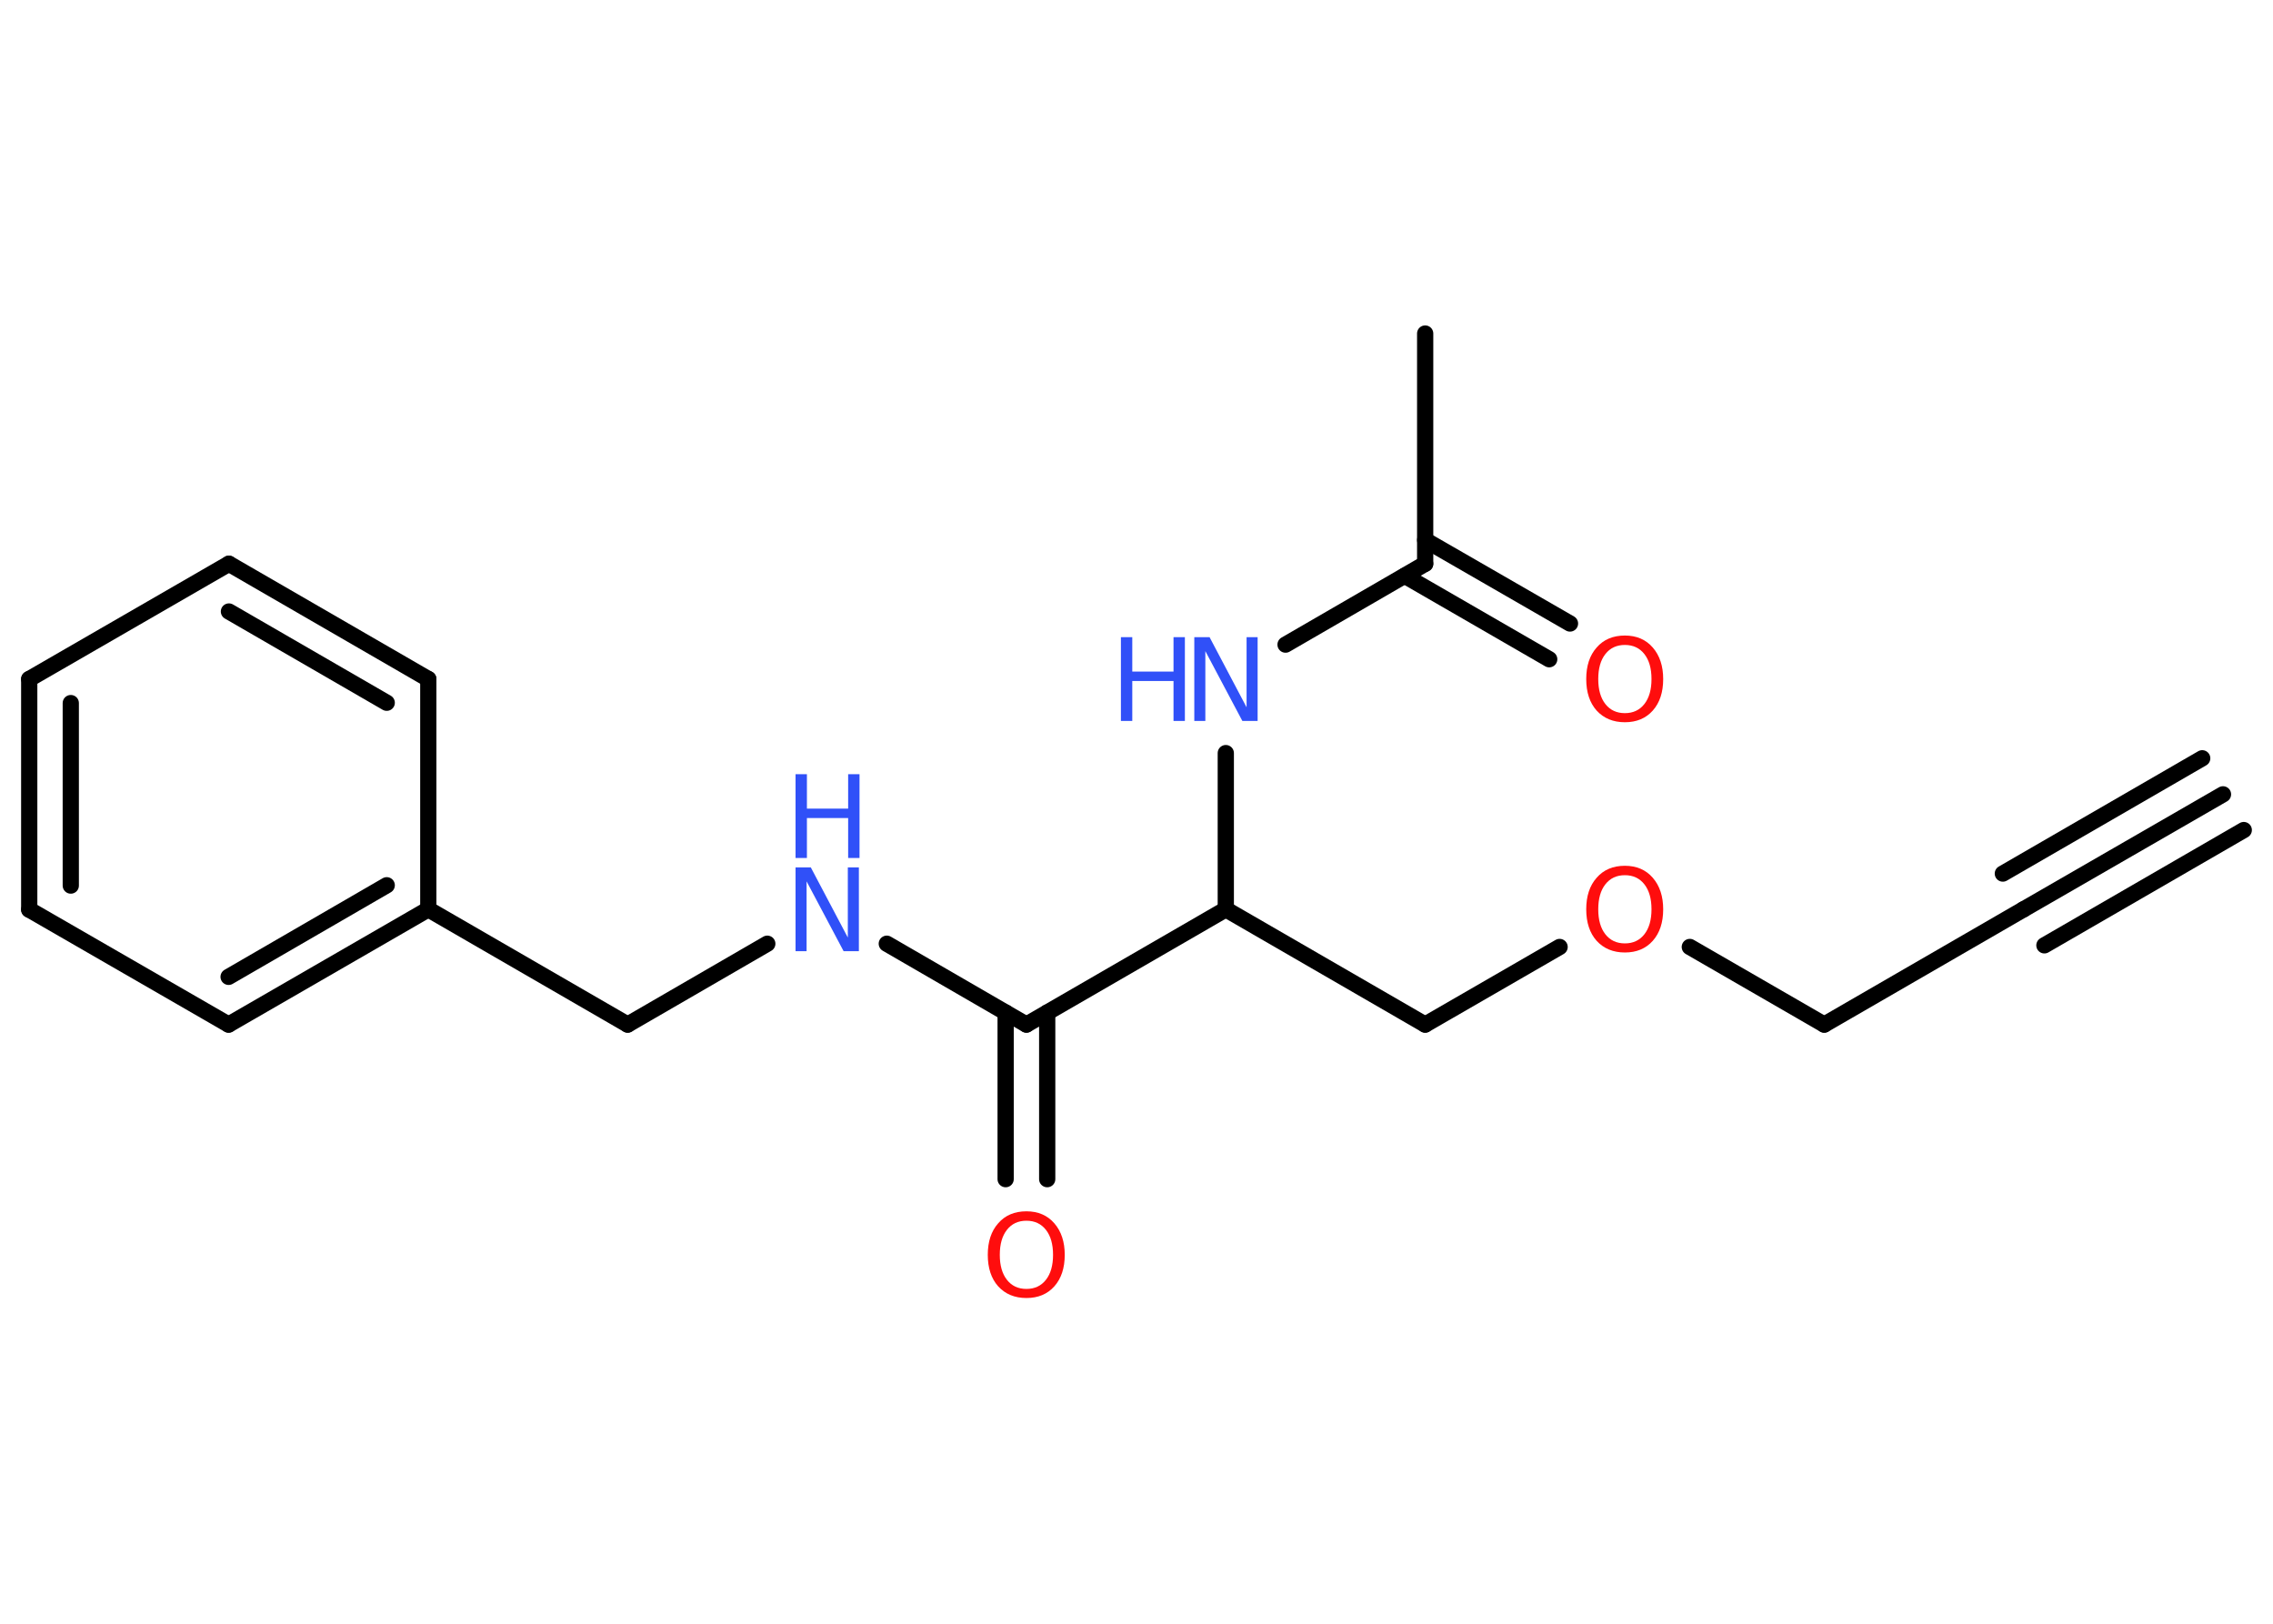 <?xml version='1.0' encoding='UTF-8'?>
<!DOCTYPE svg PUBLIC "-//W3C//DTD SVG 1.1//EN" "http://www.w3.org/Graphics/SVG/1.1/DTD/svg11.dtd">
<svg version='1.2' xmlns='http://www.w3.org/2000/svg' xmlns:xlink='http://www.w3.org/1999/xlink' width='70.0mm' height='50.0mm' viewBox='0 0 70.0 50.0'>
  <desc>Generated by the Chemistry Development Kit (http://github.com/cdk)</desc>
  <g stroke-linecap='round' stroke-linejoin='round' stroke='#000000' stroke-width='.5' fill='#3050F8'>
    <rect x='.0' y='.0' width='70.0' height='50.0' fill='#FFFFFF' stroke='none'/>
    <g id='mol1' class='mol'>
      <g id='mol1bnd1' class='bond'>
        <line x1='68.46' y1='24.46' x2='62.32' y2='28.0'/>
        <line x1='69.1' y1='25.56' x2='62.96' y2='29.11'/>
        <line x1='67.82' y1='23.35' x2='61.68' y2='26.9'/>
      </g>
      <line id='mol1bnd2' class='bond' x1='62.32' y1='28.0' x2='56.18' y2='31.55'/>
      <line id='mol1bnd3' class='bond' x1='56.18' y1='31.55' x2='52.04' y2='29.16'/>
      <line id='mol1bnd4' class='bond' x1='48.03' y1='29.16' x2='43.89' y2='31.55'/>
      <line id='mol1bnd5' class='bond' x1='43.89' y1='31.55' x2='37.75' y2='28.0'/>
      <line id='mol1bnd6' class='bond' x1='37.75' y1='28.0' x2='37.75' y2='23.19'/>
      <line id='mol1bnd7' class='bond' x1='39.59' y1='19.85' x2='43.89' y2='17.36'/>
      <line id='mol1bnd8' class='bond' x1='43.89' y1='17.36' x2='43.89' y2='10.27'/>
      <g id='mol1bnd9' class='bond'>
        <line x1='43.89' y1='16.63' x2='48.35' y2='19.2'/>
        <line x1='43.26' y1='17.73' x2='47.71' y2='20.3'/>
      </g>
      <line id='mol1bnd10' class='bond' x1='37.75' y1='28.0' x2='31.61' y2='31.55'/>
      <g id='mol1bnd11' class='bond'>
        <line x1='32.25' y1='31.18' x2='32.25' y2='36.31'/>
        <line x1='30.97' y1='31.18' x2='30.97' y2='36.31'/>
      </g>
      <line id='mol1bnd12' class='bond' x1='31.61' y1='31.55' x2='27.31' y2='29.06'/>
      <line id='mol1bnd13' class='bond' x1='23.63' y1='29.06' x2='19.33' y2='31.55'/>
      <line id='mol1bnd14' class='bond' x1='19.33' y1='31.55' x2='13.19' y2='28.0'/>
      <g id='mol1bnd15' class='bond'>
        <line x1='7.04' y1='31.55' x2='13.19' y2='28.0'/>
        <line x1='7.04' y1='30.08' x2='11.91' y2='27.26'/>
      </g>
      <line id='mol1bnd16' class='bond' x1='7.04' y1='31.55' x2='.9' y2='28.01'/>
      <g id='mol1bnd17' class='bond'>
        <line x1='.9' y1='20.91' x2='.9' y2='28.01'/>
        <line x1='2.18' y1='21.65' x2='2.18' y2='27.27'/>
      </g>
      <line id='mol1bnd18' class='bond' x1='.9' y1='20.91' x2='7.05' y2='17.36'/>
      <g id='mol1bnd19' class='bond'>
        <line x1='13.19' y1='20.91' x2='7.05' y2='17.36'/>
        <line x1='11.91' y1='21.64' x2='7.05' y2='18.83'/>
      </g>
      <line id='mol1bnd20' class='bond' x1='13.19' y1='28.0' x2='13.19' y2='20.91'/>
      <path id='mol1atm4' class='atom' d='M50.04 26.95q-.38 .0 -.6 .28q-.22 .28 -.22 .77q.0 .49 .22 .77q.22 .28 .6 .28q.38 .0 .6 -.28q.22 -.28 .22 -.77q.0 -.49 -.22 -.77q-.22 -.28 -.6 -.28zM50.04 26.66q.54 .0 .86 .37q.32 .37 .32 .97q.0 .61 -.32 .97q-.32 .36 -.86 .36q-.54 .0 -.87 -.36q-.32 -.36 -.32 -.97q.0 -.61 .32 -.97q.32 -.37 .87 -.37z' stroke='none' fill='#FF0D0D'/>
      <g id='mol1atm7' class='atom'>
        <path d='M36.78 19.62h.47l1.14 2.16v-2.16h.34v2.58h-.47l-1.14 -2.15v2.15h-.34v-2.58z' stroke='none'/>
        <path d='M34.52 19.62h.35v1.06h1.27v-1.06h.35v2.58h-.35v-1.23h-1.27v1.23h-.35v-2.58z' stroke='none'/>
      </g>
      <path id='mol1atm10' class='atom' d='M50.04 19.86q-.38 .0 -.6 .28q-.22 .28 -.22 .77q.0 .49 .22 .77q.22 .28 .6 .28q.38 .0 .6 -.28q.22 -.28 .22 -.77q.0 -.49 -.22 -.77q-.22 -.28 -.6 -.28zM50.04 19.57q.54 .0 .86 .37q.32 .37 .32 .97q.0 .61 -.32 .97q-.32 .36 -.86 .36q-.54 .0 -.87 -.36q-.32 -.36 -.32 -.97q.0 -.61 .32 -.97q.32 -.37 .87 -.37z' stroke='none' fill='#FF0D0D'/>
      <path id='mol1atm12' class='atom' d='M31.61 37.59q-.38 .0 -.6 .28q-.22 .28 -.22 .77q.0 .49 .22 .77q.22 .28 .6 .28q.38 .0 .6 -.28q.22 -.28 .22 -.77q.0 -.49 -.22 -.77q-.22 -.28 -.6 -.28zM31.61 37.3q.54 .0 .86 .37q.32 .37 .32 .97q.0 .61 -.32 .97q-.32 .36 -.86 .36q-.54 .0 -.87 -.36q-.32 -.36 -.32 -.97q.0 -.61 .32 -.97q.32 -.37 .87 -.37z' stroke='none' fill='#FF0D0D'/>
      <g id='mol1atm13' class='atom'>
        <path d='M24.5 26.71h.47l1.14 2.16v-2.16h.34v2.58h-.47l-1.14 -2.15v2.15h-.34v-2.58z' stroke='none'/>
        <path d='M24.5 23.84h.35v1.06h1.27v-1.06h.35v2.58h-.35v-1.23h-1.27v1.23h-.35v-2.58z' stroke='none'/>
      </g>
    </g>
  </g>
</svg>
